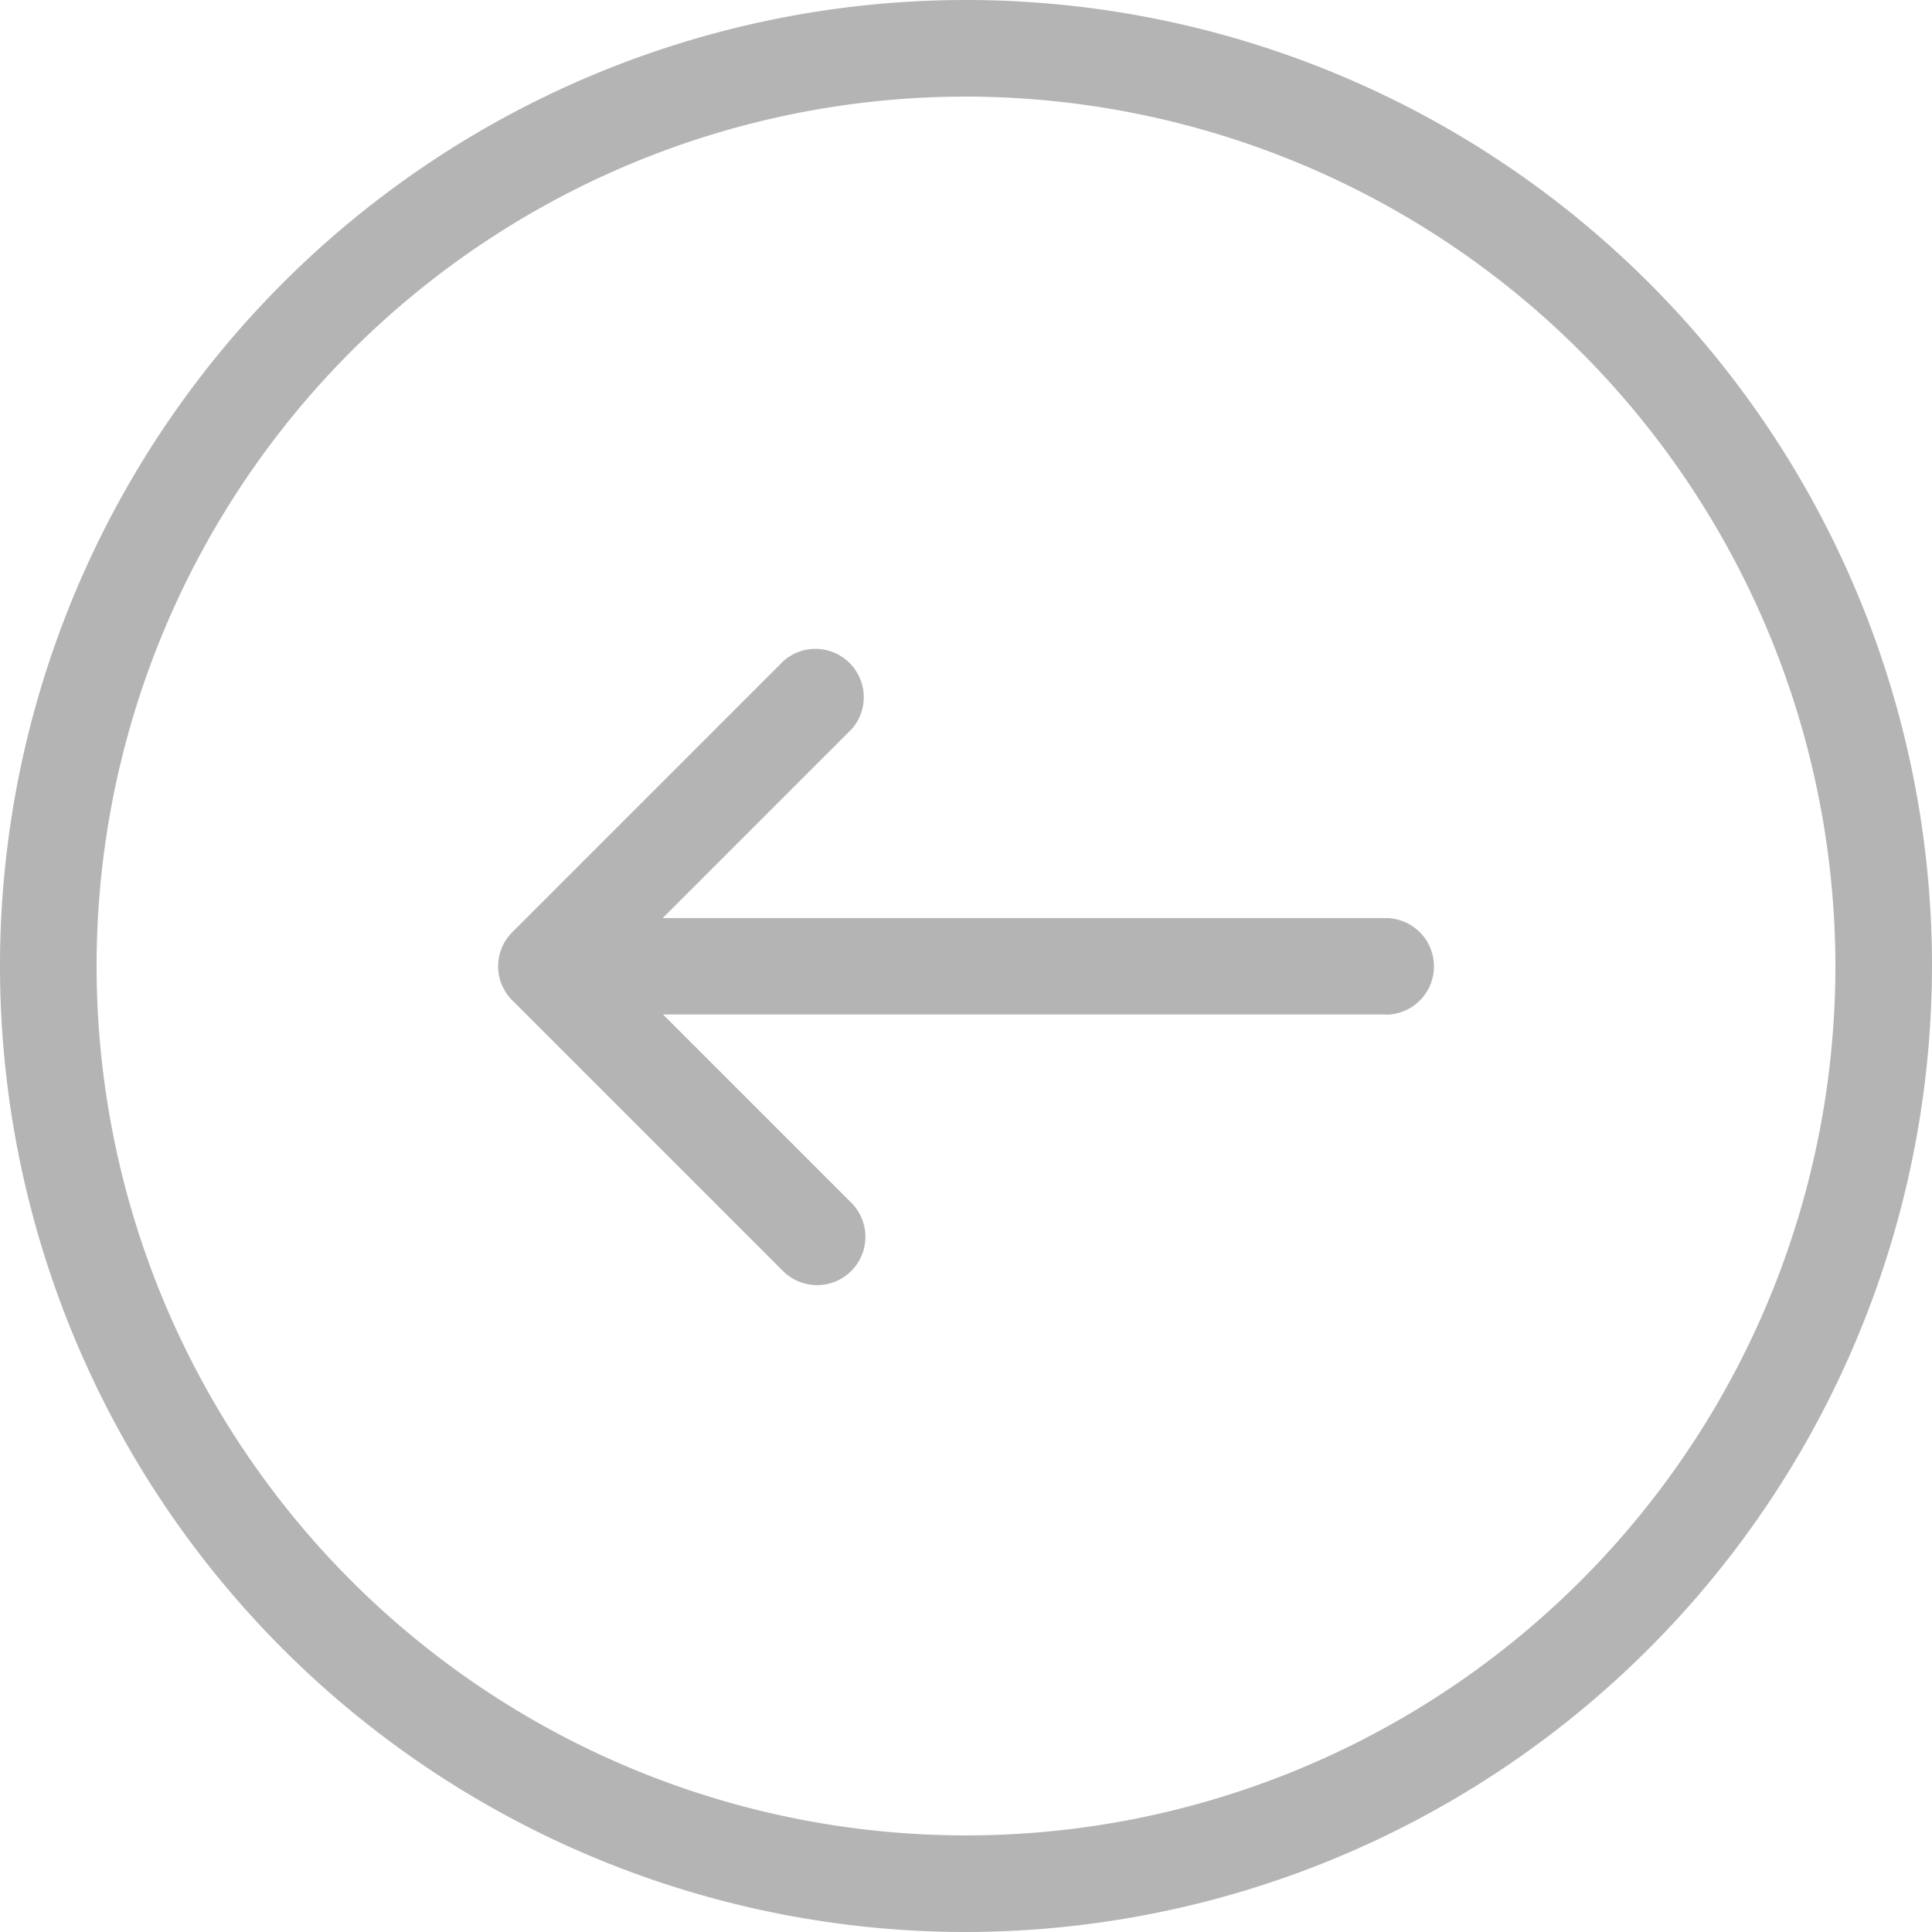 <svg xmlns="http://www.w3.org/2000/svg" width="48" height="48" viewBox="0 0 48 48"><defs><style>.a{fill:#b4b4b4;}</style></defs><path class="a" d="M24,48A24,24,0,1,1,48,24,24.028,24.028,0,0,1,24,48ZM24,2.4A21.6,21.6,0,1,0,45.6,24,21.626,21.626,0,0,0,24,2.4Z"/><path class="a" d="M148.452,173.242H130.5l4.7,4.7a1.2,1.2,0,0,1-1.7,1.693l-6.744-6.744a1.193,1.193,0,0,1,0-1.693l6.744-6.744a1.2,1.2,0,0,1,1.693,1.693l-4.7,4.7h17.961a1.2,1.2,0,1,1,0,2.4Z" transform="translate(-114.028 -148.038)"/></svg>